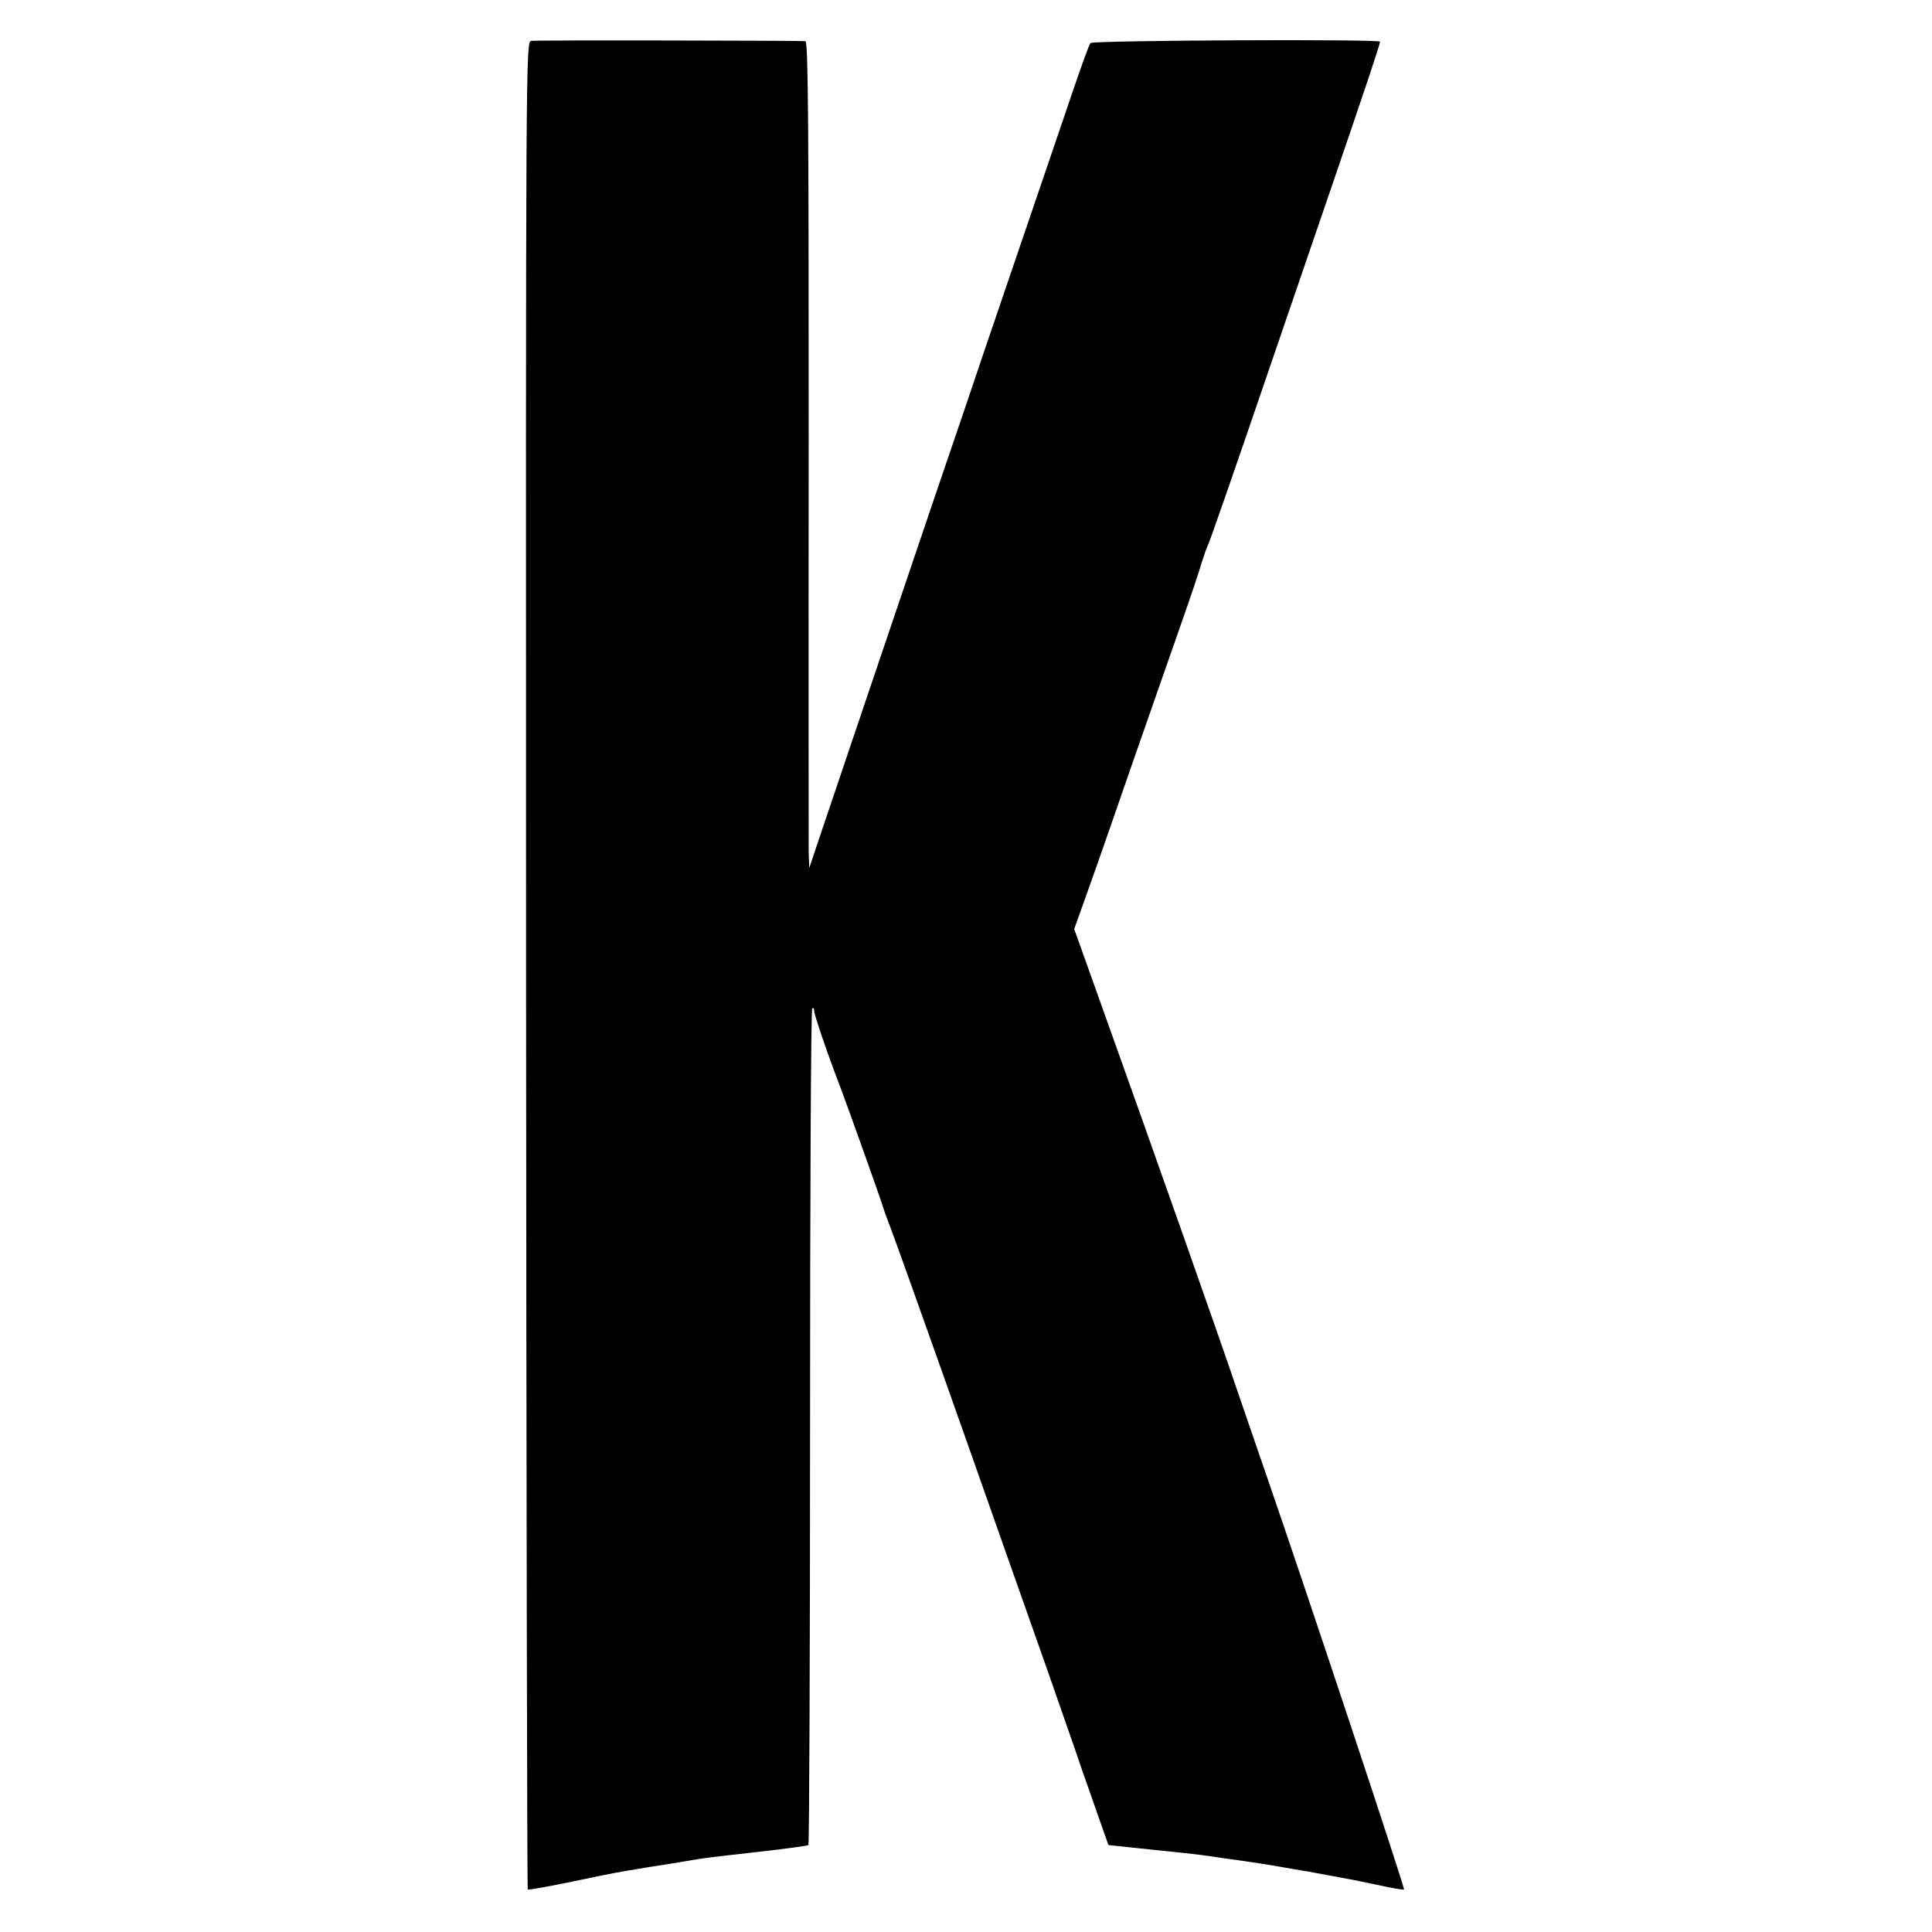 <?xml version="1.0" standalone="no"?>
<!DOCTYPE svg PUBLIC "-//W3C//DTD SVG 20010904//EN"
 "http://www.w3.org/TR/2001/REC-SVG-20010904/DTD/svg10.dtd">
<svg version="1.0" xmlns="http://www.w3.org/2000/svg"
 width="700pt" height="700pt" viewBox="0 0 700 700"
 preserveAspectRatio="xMidYMid meet">
<g transform="translate(0,700) scale(0.1,-0.1)"
fill="#000000" stroke="none">
<path d="M1925 6852 c-20 -3 -20 -10 -19 -3348 1 -1840 4 -3347 6 -3350 3 -2
72 10 154 27 176 37 164 34 284 54 52 8 109 17 125 20 17 3 44 7 60 10 17 3
110 14 209 25 98 11 181 22 185 25 3 4 6 685 6 1515 0 829 3 1512 8 1516 4 4
7 0 7 -9 0 -14 47 -152 95 -277 24 -63 146 -405 150 -420 2 -8 17 -51 34 -95
44 -118 257 -719 426 -1200 37 -104 77 -219 90 -255 22 -62 53 -149 146 -417
22 -65 43 -125 46 -133 3 -8 22 -62 42 -120 l37 -105 104 -11 c58 -6 135 -14
172 -18 37 -4 77 -9 90 -11 13 -2 57 -9 98 -14 90 -13 127 -19 200 -32 56 -9
66 -11 135 -24 22 -4 51 -9 65 -12 14 -2 65 -13 114 -23 49 -11 91 -18 93 -16
4 4 -353 1080 -497 1496 -50 146 -100 290 -110 320 -51 152 -292 837 -499
1415 l-89 249 45 126 c25 69 64 181 88 250 40 117 93 268 251 720 36 102 71
206 78 232 8 25 17 51 20 57 6 9 82 227 261 751 35 102 118 345 185 540 127
371 180 529 180 539 0 10 -1040 5 -1049 -5 -5 -5 -33 -83 -64 -174 -31 -91
-108 -318 -172 -505 -64 -187 -131 -385 -150 -440 -18 -55 -99 -293 -180 -530
-164 -483 -335 -990 -406 -1200 l-47 -140 -2 55 c0 30 -1 704 0 1498 0 1163
-2 1442 -12 1443 -35 2 -976 4 -993 1z"/>
</g>
</svg>
